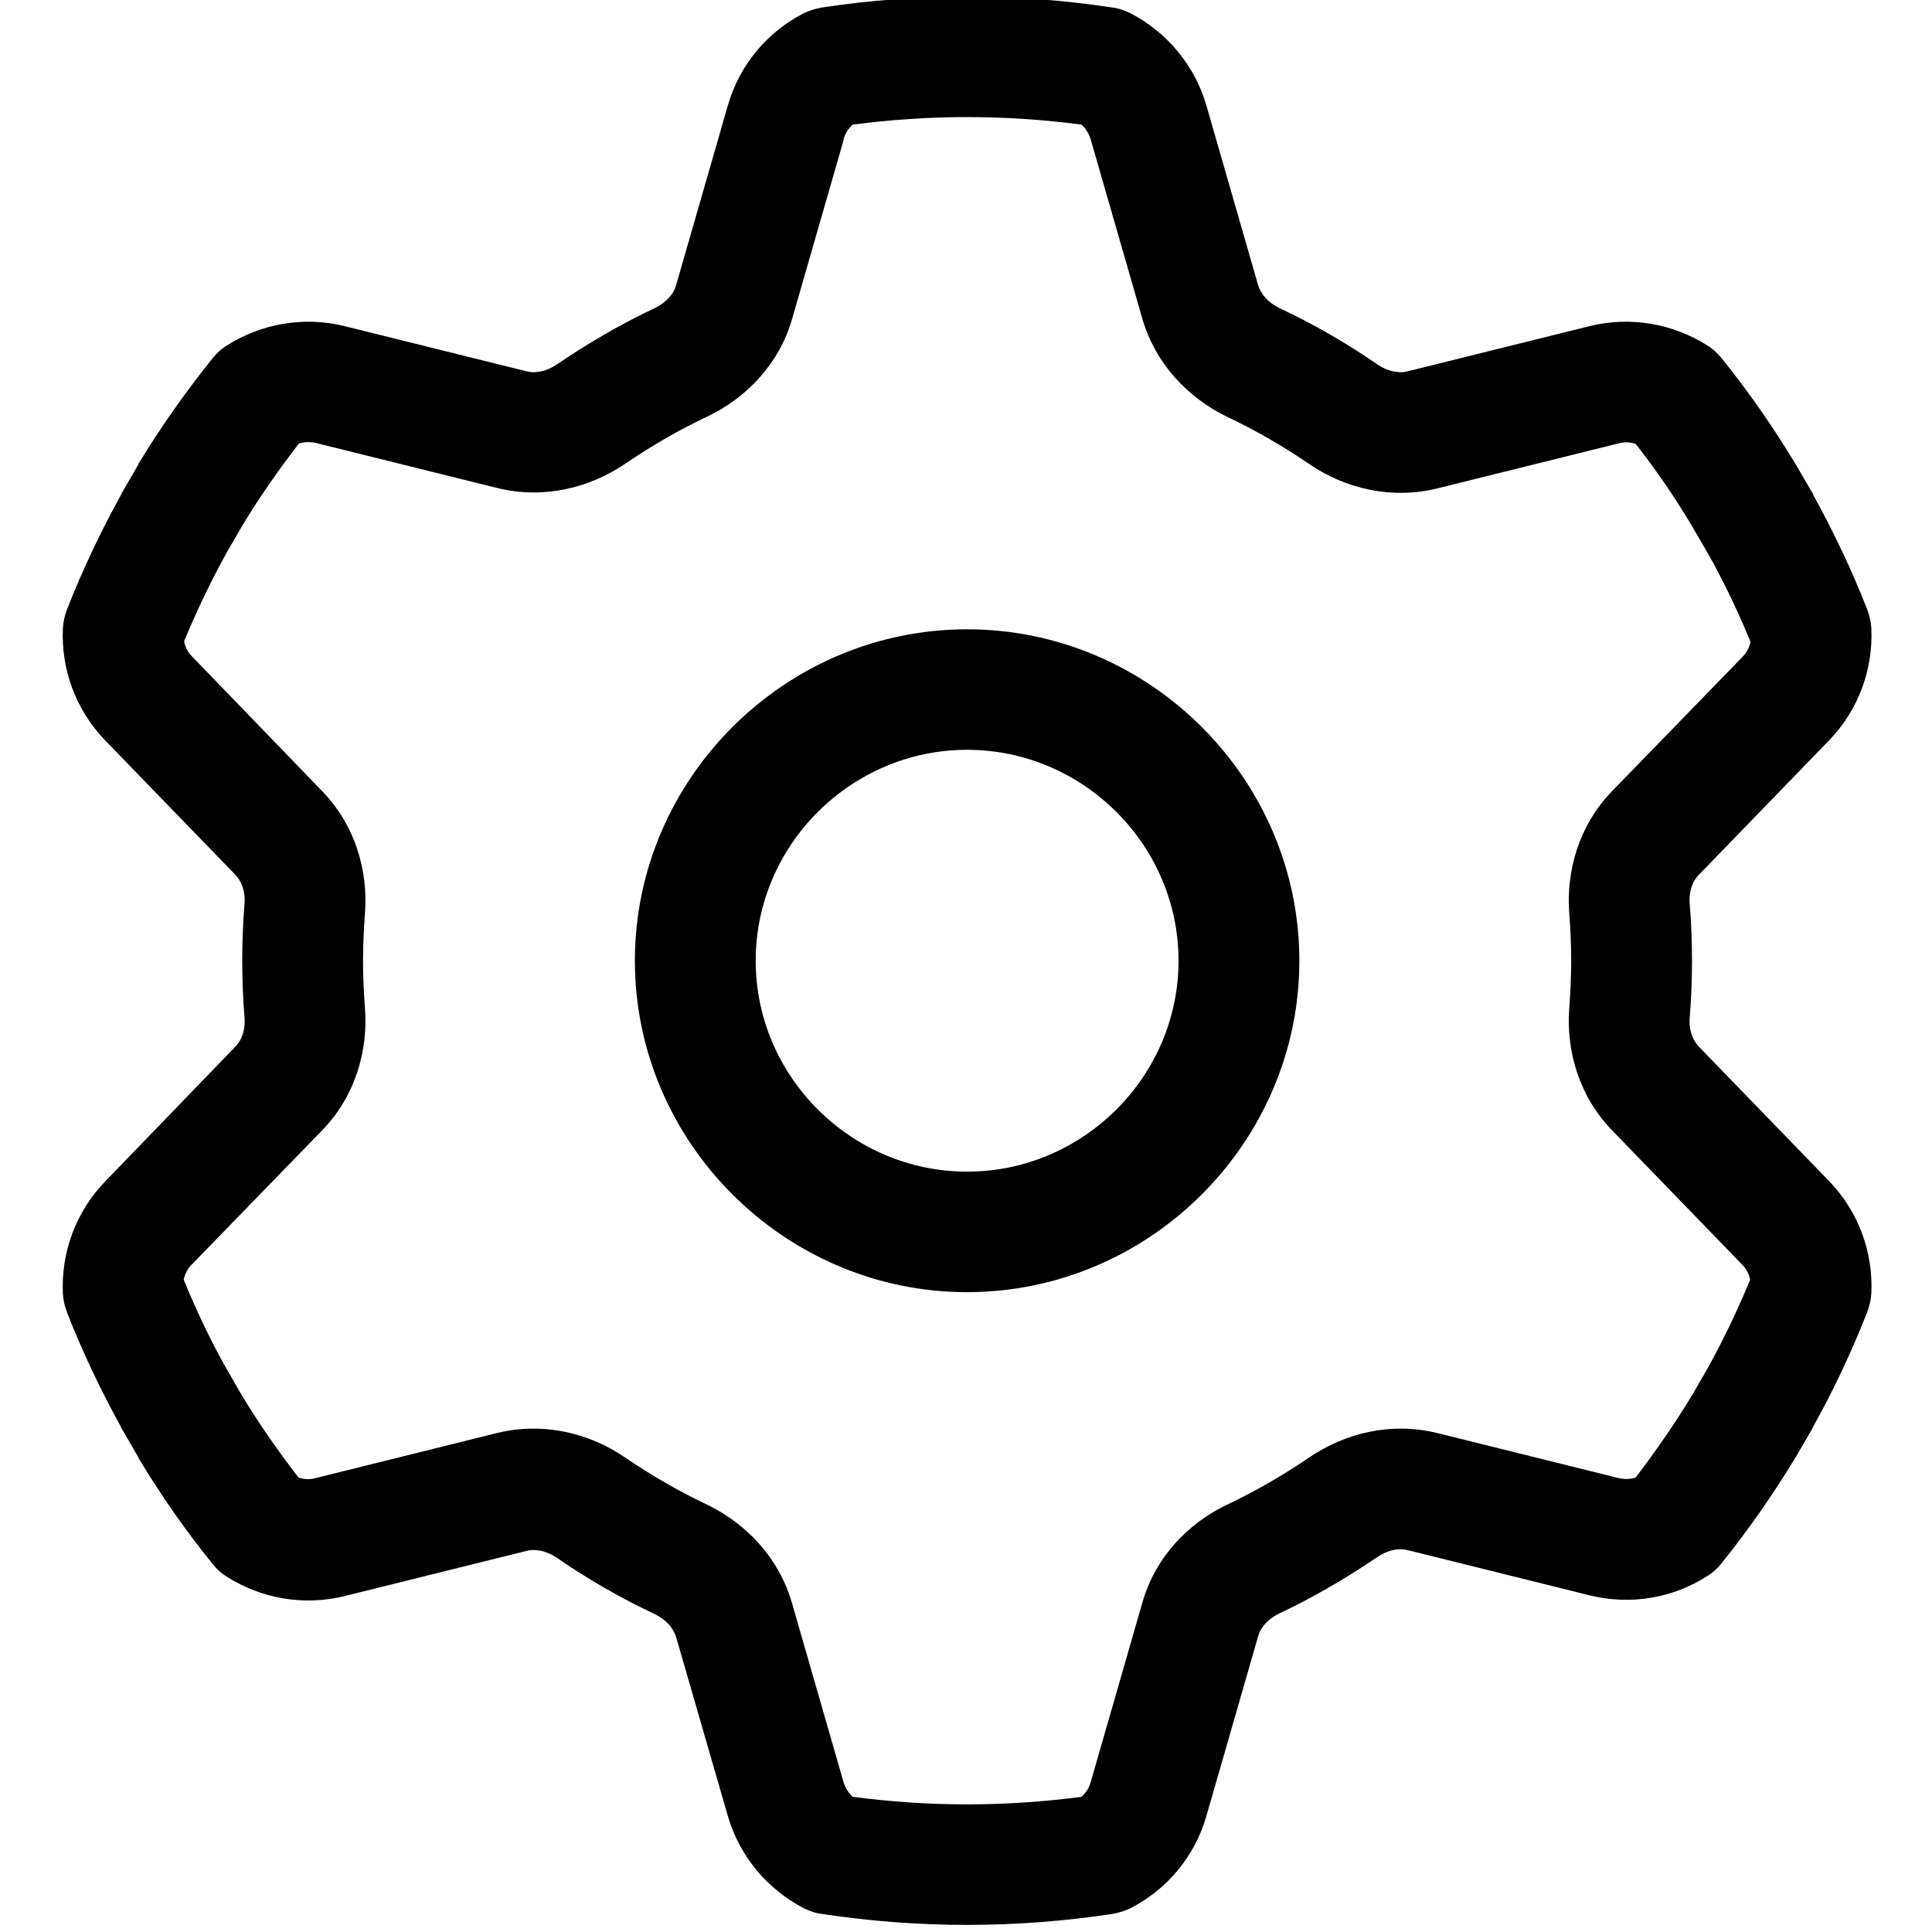 <?xml version="1.0" encoding="UTF-8" standalone="no"?>
<!DOCTYPE svg PUBLIC "-//W3C//DTD SVG 1.1//EN" "http://www.w3.org/Graphics/SVG/1.1/DTD/svg11.dtd">
<svg width="100%" height="100%" viewBox="0 0 24 24" version="1.1" xmlns="http://www.w3.org/2000/svg" xmlns:xlink="http://www.w3.org/1999/xlink" xml:space="preserve" xmlns:serif="http://www.serif.com/" style="fill-rule:evenodd;clip-rule:evenodd;stroke-linejoin:round;stroke-miterlimit:2;">
    <g transform="matrix(1,0,0,1,-331.94,-27.249)">
        <g id="Gear" transform="matrix(0.134,0,0,0.149,306.475,2.247)">
            <rect x="190.107" y="167.501" width="179.172" height="160.79" style="fill:none;"/>
            <g id="gear-light.svg" transform="matrix(0.35,0,0,0.314,279.693,247.896)">
                <g transform="matrix(1,0,0,1,-256,-256)">
                    <path d="M223.3,37.8C223.7,36.3 224.6,35 225.7,34C235.6,32.7 245.7,32 256,32C266.3,32 276.4,32.7 286.3,34C287.4,35 288.2,36.3 288.7,37.8L302.4,85.5C305.9,97.6 314.6,106.6 324.9,111.6C332.5,115.2 339.7,119.4 346.6,124.1C356,130.6 368.3,133.6 380.5,130.6L428.7,118.6C430.2,118.2 431.7,118.3 433.1,118.8C438.5,125.7 443.5,133 448,140.6L452.3,148C456.5,155.5 460.2,163.3 463.5,171.3C463.2,172.8 462.5,174.2 461.4,175.3L426.8,211C418.1,220 414.6,232.1 415.5,243.5C415.8,247.6 416,251.8 416,256C416,260.2 415.8,264.4 415.5,268.5C414.6,279.9 418.1,292 426.8,301L461.3,336.7C462.4,337.8 463.1,339.2 463.4,340.7C460.1,348.7 456.4,356.5 452.2,364.1L448,371.4C443.4,379 438.4,386.2 433.1,393.2C431.7,393.7 430.2,393.7 428.7,393.4L380.5,381.4C368.3,378.4 356.1,381.4 346.6,387.9C339.7,392.6 332.5,396.8 324.9,400.4C314.6,405.3 305.8,414.4 302.4,426.5L288.7,474.2C288.3,475.7 287.4,477 286.3,478C276.4,479.3 266.3,480 256,480C245.7,480 235.6,479.3 225.7,478C224.6,477 223.8,475.7 223.3,474.2L209.6,426.5C206.1,414.4 197.4,405.4 187.1,400.4C179.5,396.8 172.3,392.6 165.4,387.9C156,381.4 143.7,378.4 131.5,381.4L83.3,393.4C81.8,393.8 80.3,393.7 78.9,393.2C73.5,386.2 68.5,379 63.9,371.4L59.7,364.1C55.5,356.6 51.8,348.8 48.5,340.7C48.8,339.2 49.5,337.8 50.6,336.7L85.2,301C93.9,292 97.4,279.9 96.5,268.5C96.2,264.4 96,260.2 96,256C96,251.8 96.2,247.6 96.5,243.5C97.4,232.1 93.9,220 85.2,211L50.7,175.2C49.6,174.1 48.9,172.7 48.6,171.2C51.9,163.2 55.6,155.4 59.8,147.8L64,140.5C68.6,132.9 73.6,125.7 79,118.7C80.4,118.2 81.9,118.2 83.4,118.5L131.6,130.5C143.8,133.5 156,130.5 165.5,124C172.4,119.3 179.6,115.1 187.2,111.5C197.5,106.6 206.3,97.5 209.7,85.4L223.4,37.7L223.3,37.8ZM256,0C243,0 230.1,1 217.6,2.9C215.9,3.2 214.2,3.7 212.6,4.5C203.1,9.4 195.7,18.1 192.6,29L178.9,76.7C178.3,78.9 176.4,81.2 173.3,82.7C164.2,87 155.5,92.1 147.3,97.7C144.5,99.6 141.5,100.1 139.3,99.5L91.1,87.5C80.2,84.8 69,86.9 60,92.6C58.5,93.5 57.2,94.7 56.1,96.1C49,105 42.4,114.3 36.5,124.1L36.4,124.4L32,132L31.9,132.3C26.5,142.1 21.7,152.2 17.6,162.7C17,164.3 16.6,166 16.5,167.7C16,178.5 19.8,189.3 27.7,197.5L62.2,233.2C63.8,234.9 64.9,237.6 64.6,241C64.2,246 64,251 64,256C64,261 64.2,266.1 64.6,271C64.9,274.4 63.8,277.2 62.2,278.8L27.7,314.6C19.8,322.8 16,333.6 16.5,344.4C16.6,346.1 17,347.8 17.6,349.4C21.7,359.9 26.5,370 31.9,379.8L32,380.1L36.4,387.7L36.5,388C42.4,397.8 48.9,407.2 56.1,416.1C57.2,417.5 58.5,418.7 60,419.6C69,425.3 80.2,427.4 91.1,424.7L139.3,412.7C141.5,412.1 144.5,412.6 147.3,414.5C155.5,420.2 164.2,425.2 173.3,429.5C176.4,431 178.2,433.3 178.9,435.5L192.6,483C195.7,493.8 203.1,502.5 212.6,507.5C214.2,508.3 215.8,508.9 217.6,509.1C230.1,511 243,512 256,512C269,512 281.9,511 294.4,509.1C296.1,508.8 297.8,508.3 299.4,507.5C308.9,502.6 316.3,493.9 319.4,483L333.1,435.3C333.7,433.1 335.6,430.8 338.7,429.3C347.8,425 356.5,419.9 364.7,414.3C367.5,412.4 370.5,411.9 372.7,412.5L420.9,424.5C431.8,427.2 443,425.2 452,419.4C453.5,418.5 454.8,417.3 455.9,415.9C463,407 469.5,397.7 475.4,387.9L475.6,387.6L480,380L480.1,379.7C485.5,370 490.3,359.8 494.4,349.3C495,347.7 495.4,346 495.5,344.3C496,333.5 492.2,322.7 484.3,314.5L449.8,278.8C448.2,277.1 447.1,274.4 447.4,271C447.8,266 448,261 448,256C448,251 447.8,245.9 447.4,241C447.1,237.6 448.2,234.8 449.8,233.2L484.3,197.5C492.2,189.3 496,178.5 495.5,167.7C495.4,166 495,164.3 494.4,162.7C490.3,152.2 485.5,142.1 480.1,132.3L480,132L475.6,124.4L475.4,124.1C469.5,114.3 463,104.9 455.9,96.1C454.8,94.7 453.5,93.5 452,92.6C443,86.9 431.8,84.8 420.9,87.5L372.7,99.5C370.5,100.1 367.5,99.6 364.7,97.7C356.5,92 347.8,87 338.7,82.7C335.6,81.2 333.8,78.9 333.1,76.7L319.4,29C316.3,18.2 308.9,9.5 299.4,4.5C297.8,3.7 296.2,3.1 294.4,2.9C281.9,1 269,0 256,0ZM200,256C200,225.279 225.279,200 256,200C286.721,200 312,225.279 312,256C312,286.721 286.721,312 256,312C225.279,312 200,286.721 200,256ZM344,256C344,207.725 304.275,168 256,168C207.725,168 168,207.725 168,256C168,304.275 207.725,344 256,344C304.275,344 344,304.275 344,256Z" style="fill-rule:nonzero;"/>
                </g>
            </g>
        </g>
    </g>
</svg>
